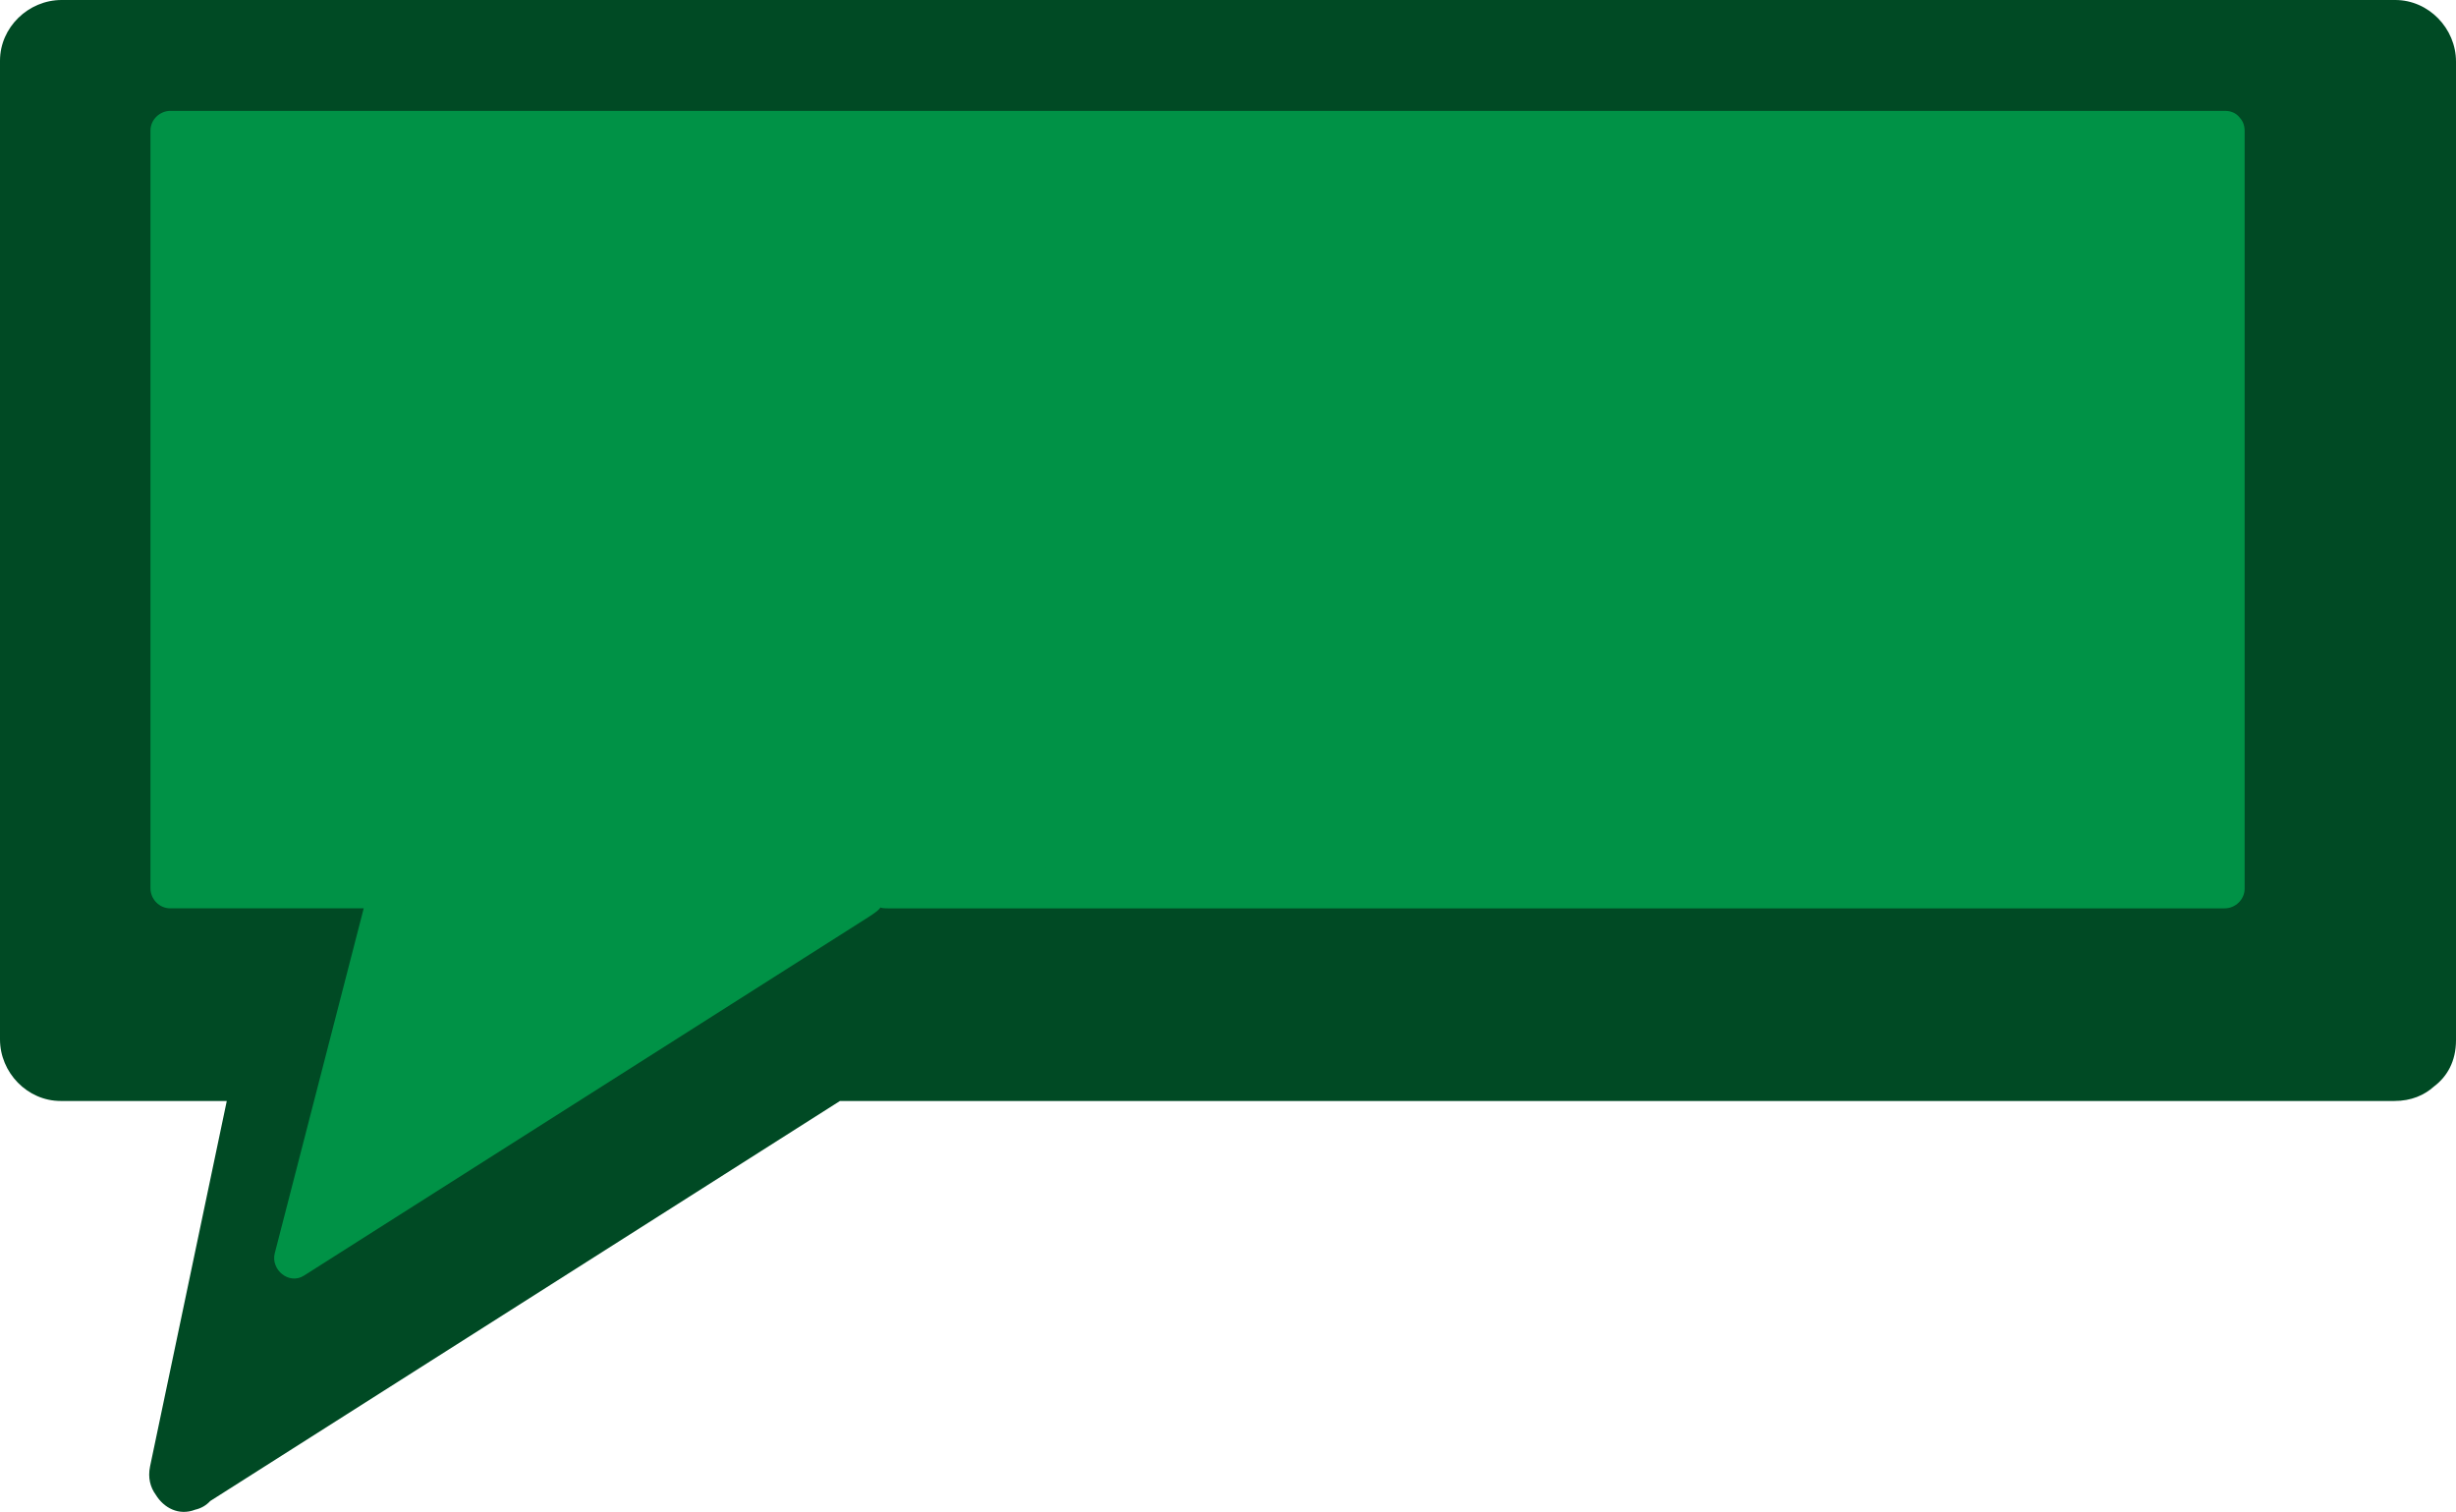 <?xml version="1.0" encoding="UTF-8" standalone="no"?>
<!-- Generator: Adobe Illustrator 15.1.0, SVG Export Plug-In . SVG Version: 6.00 Build 0)  -->

<svg
   xmlns:dc="http://purl.org/dc/elements/1.1/"
   xmlns:cc="http://creativecommons.org/ns#"
   xmlns:rdf="http://www.w3.org/1999/02/22-rdf-syntax-ns#"
   xmlns:svg="http://www.w3.org/2000/svg"
   xmlns="http://www.w3.org/2000/svg"
   xmlns:sodipodi="http://sodipodi.sourceforge.net/DTD/sodipodi-0.dtd"
   xmlns:inkscape="http://www.inkscape.org/namespaces/inkscape"
   version="1.1"
   id="Layer_1"
   x="0px"
   y="0px"
   width="110.488"
   height="68.012"
   viewBox="0 0 110.488 68.012"
   enable-background="new 0 0 237.6 156.24"
   xml:space="preserve"
   inkscape:version="0.48.3.1 r9886"
   sodipodi:docname="comments.svg"><defs
   id="defs15" /><sodipodi:namedview
   pagecolor="#ffffff"
   bordercolor="#666666"
   borderopacity="1"
   objecttolerance="10"
   gridtolerance="10"
   guidetolerance="10"
   inkscape:pageopacity="0"
   inkscape:pageshadow="2"
   inkscape:window-width="818"
   inkscape:window-height="668"
   id="namedview13"
   showgrid="false"
   fit-margin-top="0"
   fit-margin-left="0"
   fit-margin-right="0"
   fit-margin-bottom="0"
   inkscape:zoom="1.266835"
   inkscape:cx="55.155001"
   inkscape:cy="32.547582"
   inkscape:window-x="0"
   inkscape:window-y="24"
   inkscape:window-maximized="0"
   inkscape:current-layer="Layer_1" />
<path
   d="m 107.755,-7.3982002e-7 c -34.994,0 -69.989,0 -104.984,0 C 1.281,-7.3982002e-7 0,1.226 0,2.732 0,17.407 0,32.082 0,46.756 c 0,1.491 1.226,2.771 2.732,2.771 2.49,0 4.98,0 7.47,0 -1.15,5.479 -2.301,10.96 -3.451,16.439 -0.106,0.507 0.012,0.939 0.254,1.271 0.358,0.589 1.036,0.964 1.778,0.675 0.256,-0.058 0.488,-0.187 0.674,-0.389 9.443,-5.999 18.887,-11.997 28.33,-17.996 23.31,0 46.619,0 69.929,0 0.759,0 1.347,-0.26 1.784,-0.654 0.583,-0.438 0.988,-1.123 0.988,-2.078 0,-14.675 0,-29.35 0,-44.024 0,-1.49 -1.227,-2.771 -2.733,-2.771 z"
   id="path3"
   style="fill:#004a24;fill-opacity:1"
   inkscape:connector-curvature="0" />
<g
   id="g5"
   style="fill:#009246;fill-opacity:1"
   transform="translate(-63.645,-42.656)">
	<polygon
   points="81.16,82.623 76.867,99.268 103.073,82.623 163.731,82.623 163.731,48.536 71.308,48.536 71.308,82.623 "
   id="polygon7"
   style="fill:#009246;fill-opacity:1" />
	<g
   id="g9"
   style="fill:#009246;fill-opacity:1">
		<path
   d="m 163.738,47.643 c -30.809,0 -61.616,0 -92.424,0 -0.484,0 -0.9,0.398 -0.9,0.887 0,11.363 0,22.725 0,34.087 0,0.484 0.398,0.9 0.887,0.9 3.284,0 6.568,0 9.853,0 -0.285,-0.376 -0.57,-0.753 -0.855,-1.13 -1.431,5.549 -2.861,11.097 -4.293,16.645 -0.189,0.735 0.636,1.438 1.314,1.007 7.101,-4.51 14.2,-9.019 21.301,-13.528 1.359,-0.864 2.719,-1.728 4.079,-2.591 1.104,-0.701 0.053,-0.402 0.896,-0.402 2.798,0 5.596,0 8.393,0 17.246,0 34.491,0 51.736,0 0.484,0 0.9,-0.398 0.9,-0.887 0,-11.362 0,-22.726 0,-34.087 0,-1.154 -1.787,-1.164 -1.787,-0.014 0,11.068 0,22.135 0,33.202 0,1.213 1.666,-0.002 -0.424,-0.002 -2.06,0 -4.119,0 -6.178,0 -7.109,0 -14.219,0 -21.328,0 -7.388,0 -14.775,0 -22.162,0 -2.959,0 -7.011,-0.745 -9.904,0.03 -1.314,0.353 -2.73,1.687 -3.855,2.401 -3.017,1.916 -6.033,3.832 -9.051,5.748 -4.507,2.862 -9.014,5.726 -13.521,8.588 0.438,0.335 0.876,0.671 1.314,1.007 1.431,-5.549 2.861,-11.097 4.293,-16.645 0.143,-0.556 -0.271,-1.13 -0.855,-1.13 -2.943,0 -5.886,0 -8.828,0 -1.612,0 -0.138,1.377 -0.138,0.326 0,-1.119 0,-2.238 0,-3.356 0,-7.487 0,-14.975 0,-22.461 0,-2.374 0,-4.748 0,-7.121 0,-0.318 -1.657,0.312 0.466,0.312 4.421,0 8.842,0 13.263,0 25.856,0 51.714,0 77.57,0 0.075,0 0.15,0 0.225,0 1.154,10e-4 1.164,-1.786 0.013,-1.786 z"
   id="path11"
   style="fill:#009246;fill-opacity:1"
   inkscape:connector-curvature="0" />
	</g>
</g>
</svg>